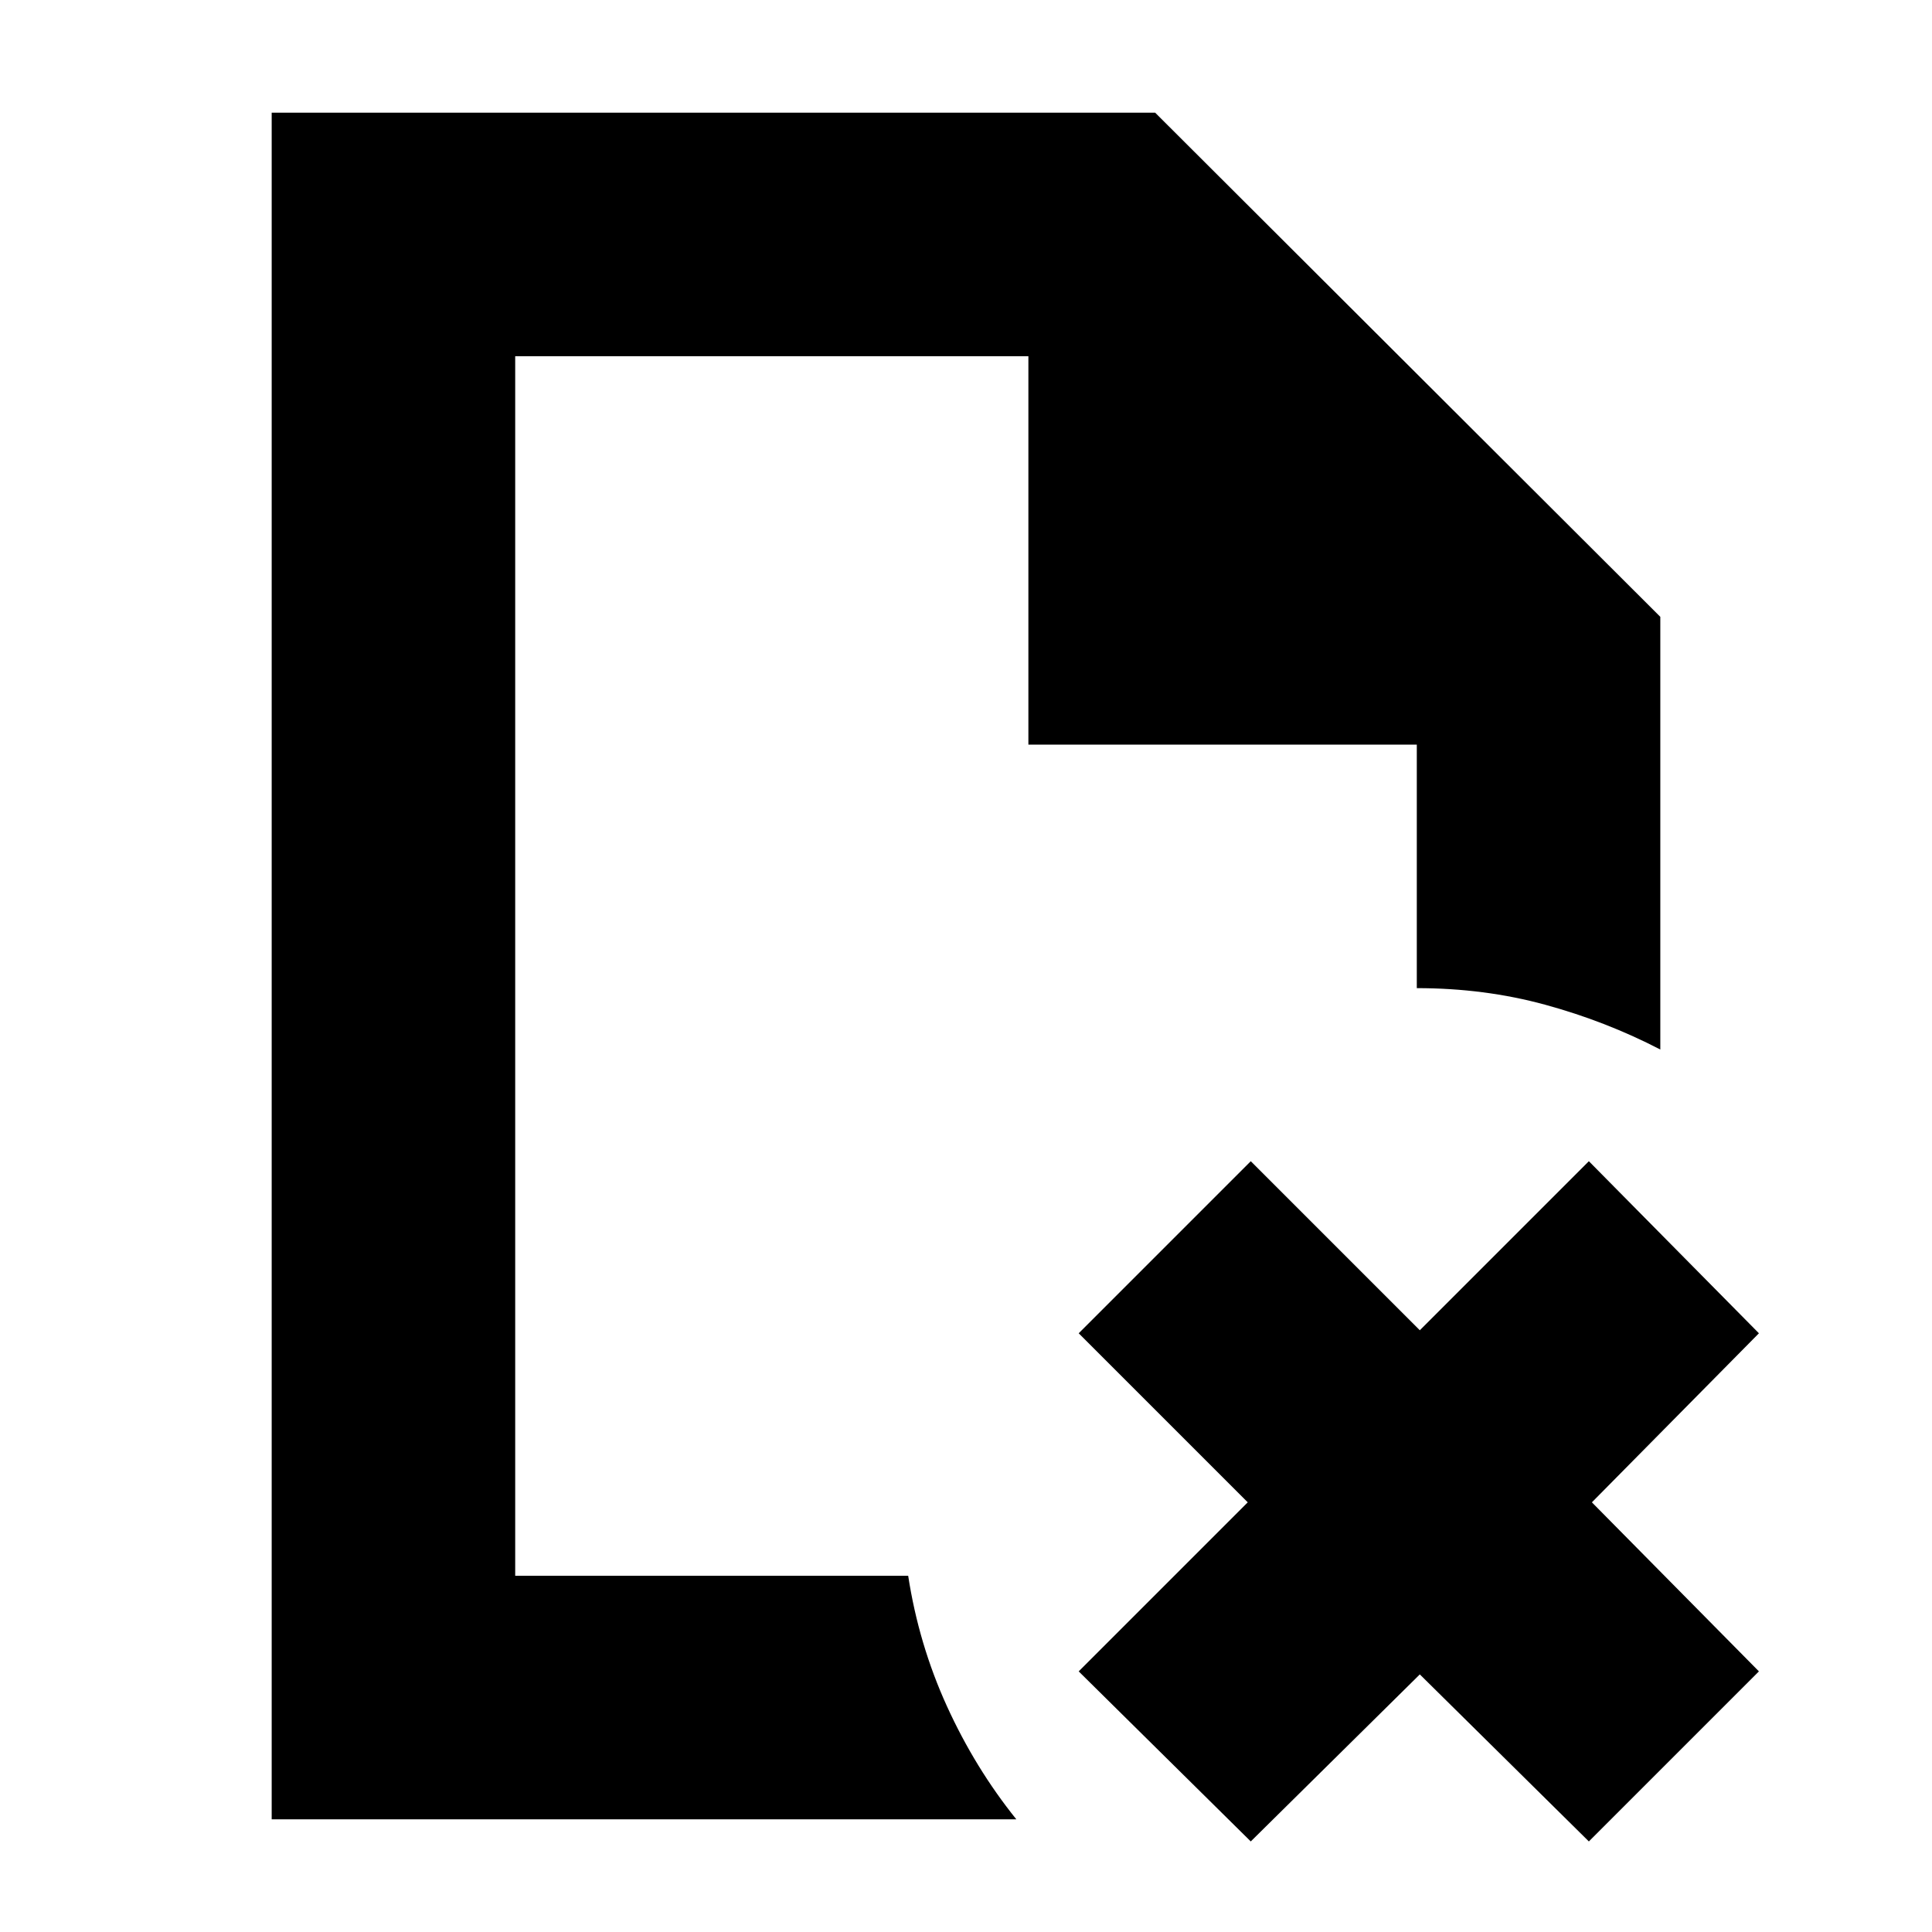 <svg xmlns="http://www.w3.org/2000/svg" height="24" viewBox="0 96 960 960" width="24"><path d="M256 273v193-193 606-4.5 4.5-606Zm-121 727V152h439l251 250.5v215q-27-14-57.189-22.25Q737.623 587 704 587V466H511V273H256v606h195.271q5.229 34 19.229 64.75T505 1000H135Zm486.5 11L536 926.5l84-84-84-84 85.5-85.5 84 84 84-84 84.5 85.5-83 84 83 84-84.5 84.5-84-83-84 83Z"/></svg>